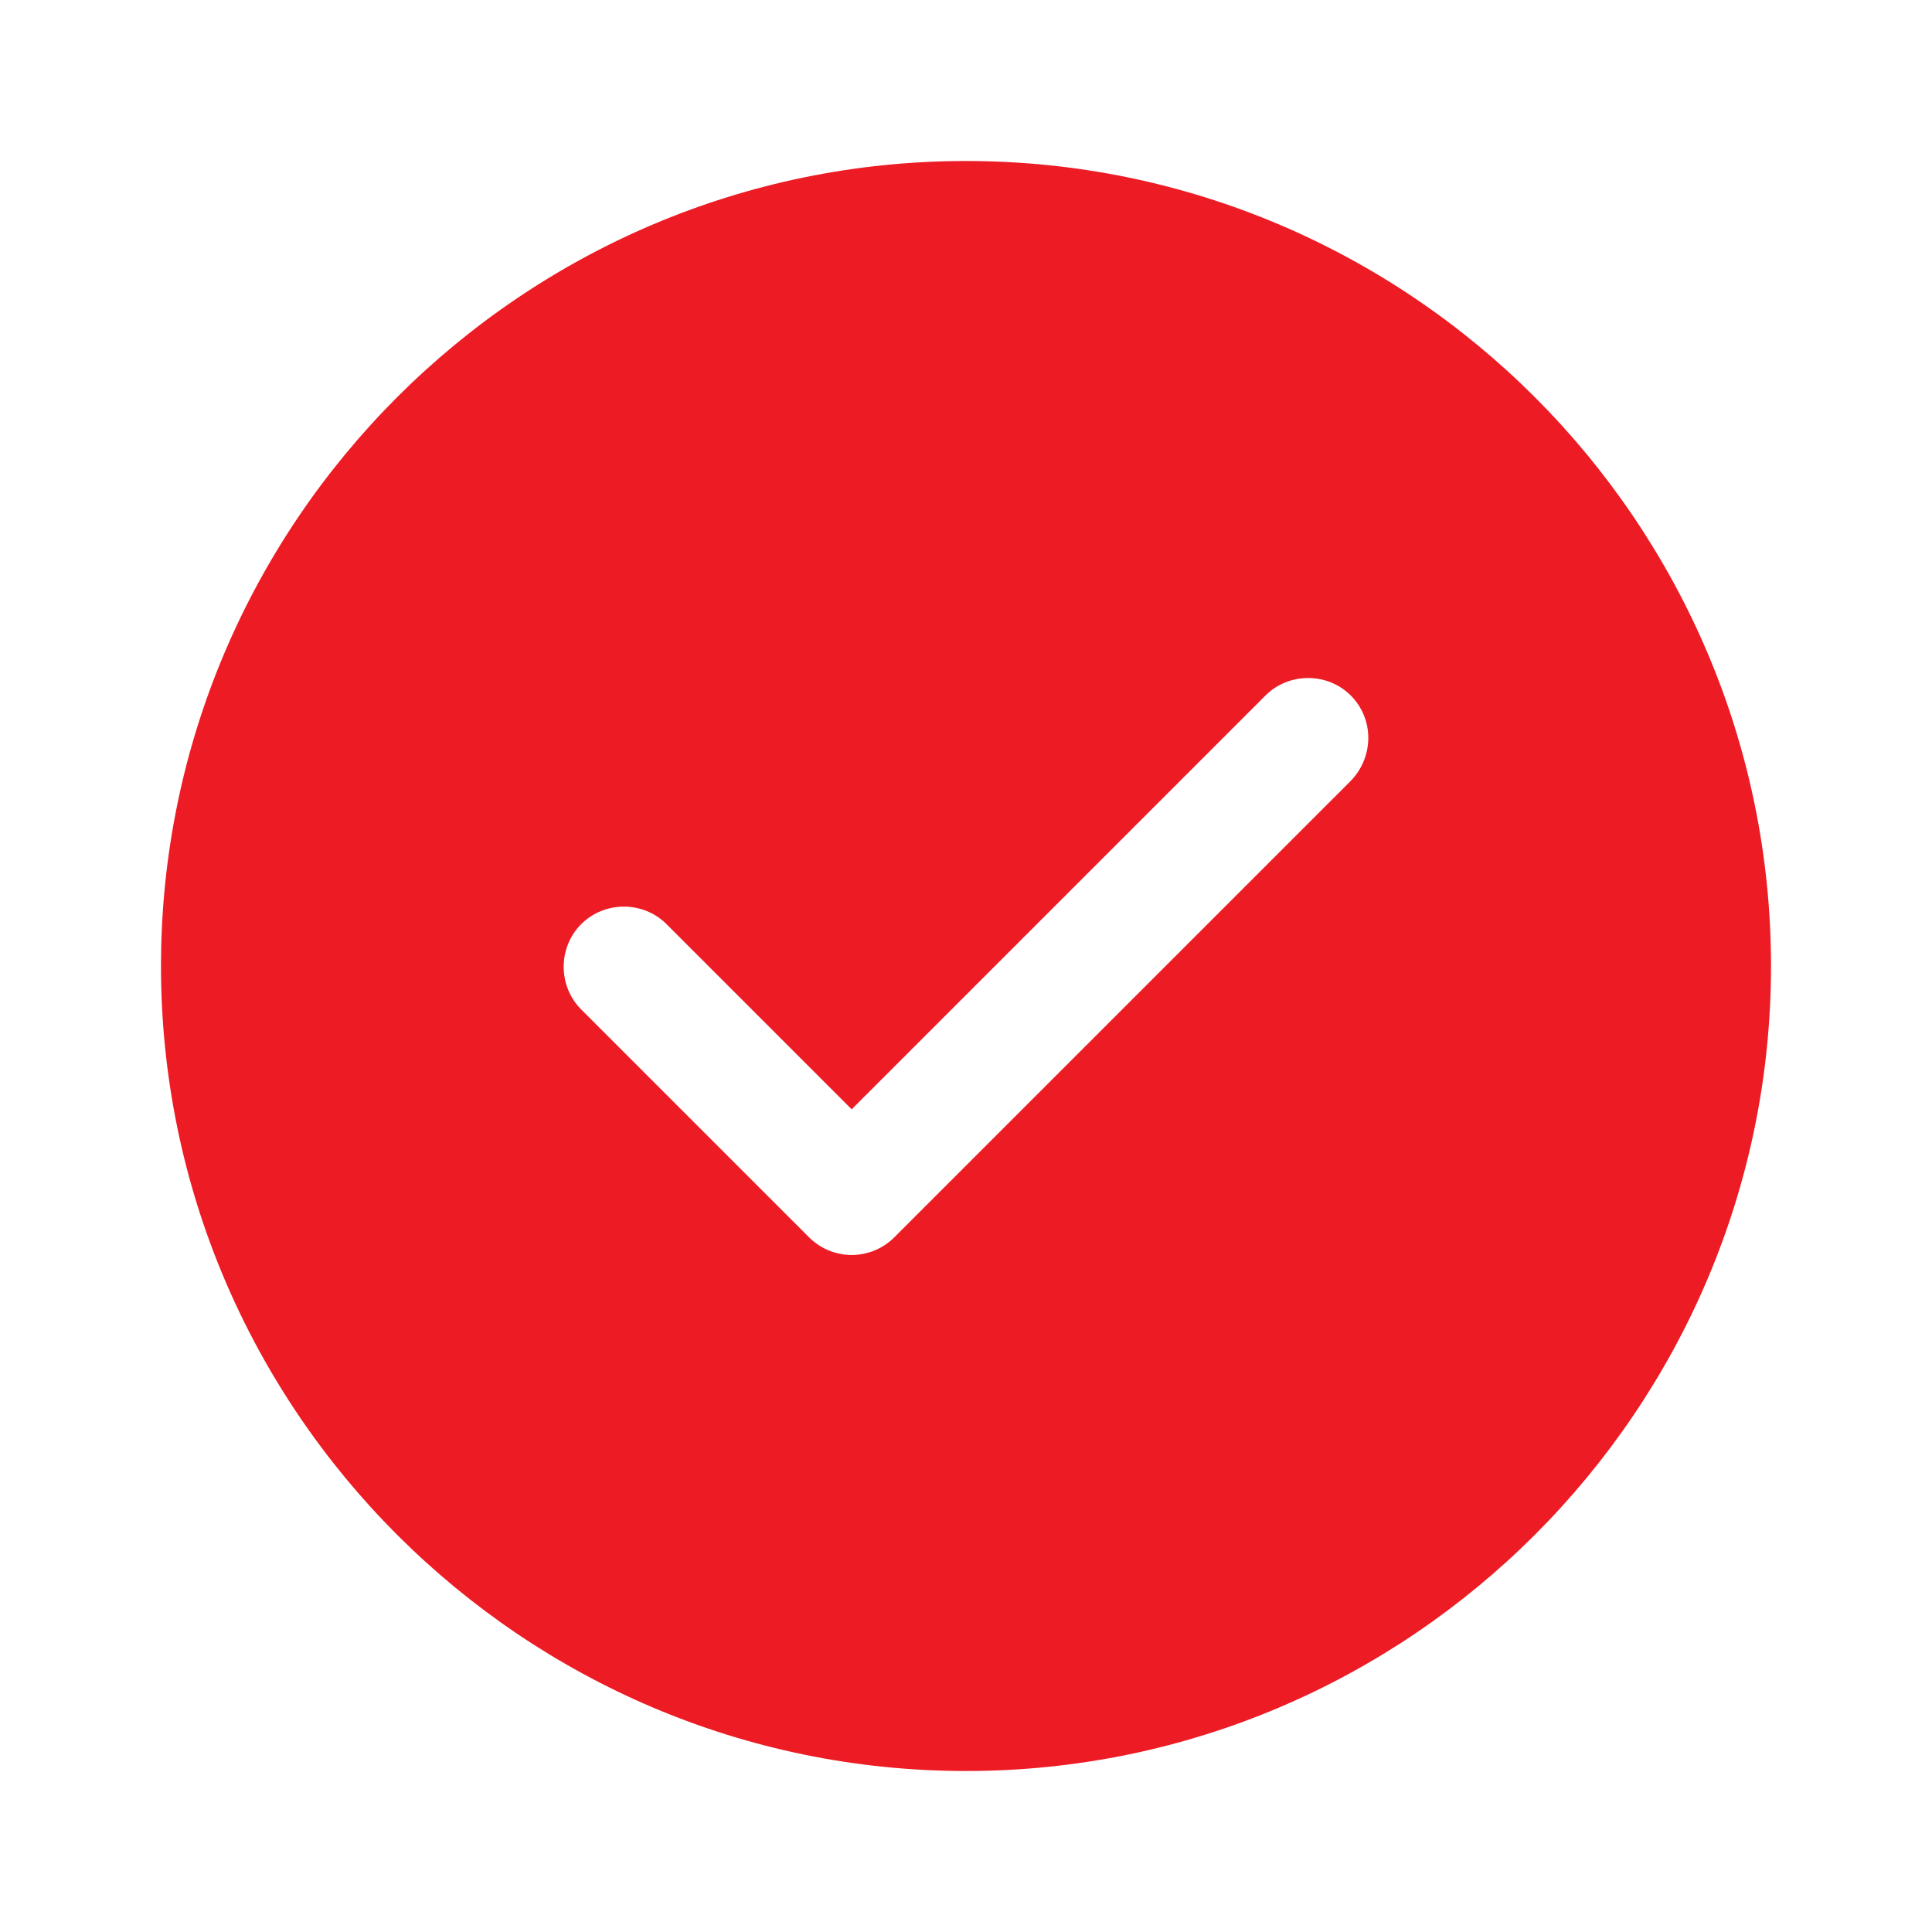 <svg width="150" height="150" viewBox="0 0 150 150" fill="none" xmlns="http://www.w3.org/2000/svg">
<path d="M74.999 12.5C40.562 12.5 12.499 40.562 12.499 75C12.499 109.437 40.562 137.5 74.999 137.5C109.437 137.5 137.5 109.437 137.5 75C137.5 40.562 109.437 12.5 74.999 12.5ZM104.875 60.625L69.437 96.062C68.562 96.937 67.374 97.437 66.124 97.437C64.874 97.437 63.687 96.937 62.812 96.062L45.124 78.375C43.312 76.562 43.312 73.562 45.124 71.75C46.937 69.937 49.937 69.937 51.749 71.75L66.124 86.125L98.249 54C100.062 52.187 103.062 52.187 104.875 54C106.687 55.812 106.687 58.75 104.875 60.625Z" fill="#ED1B24"/>
</svg>
